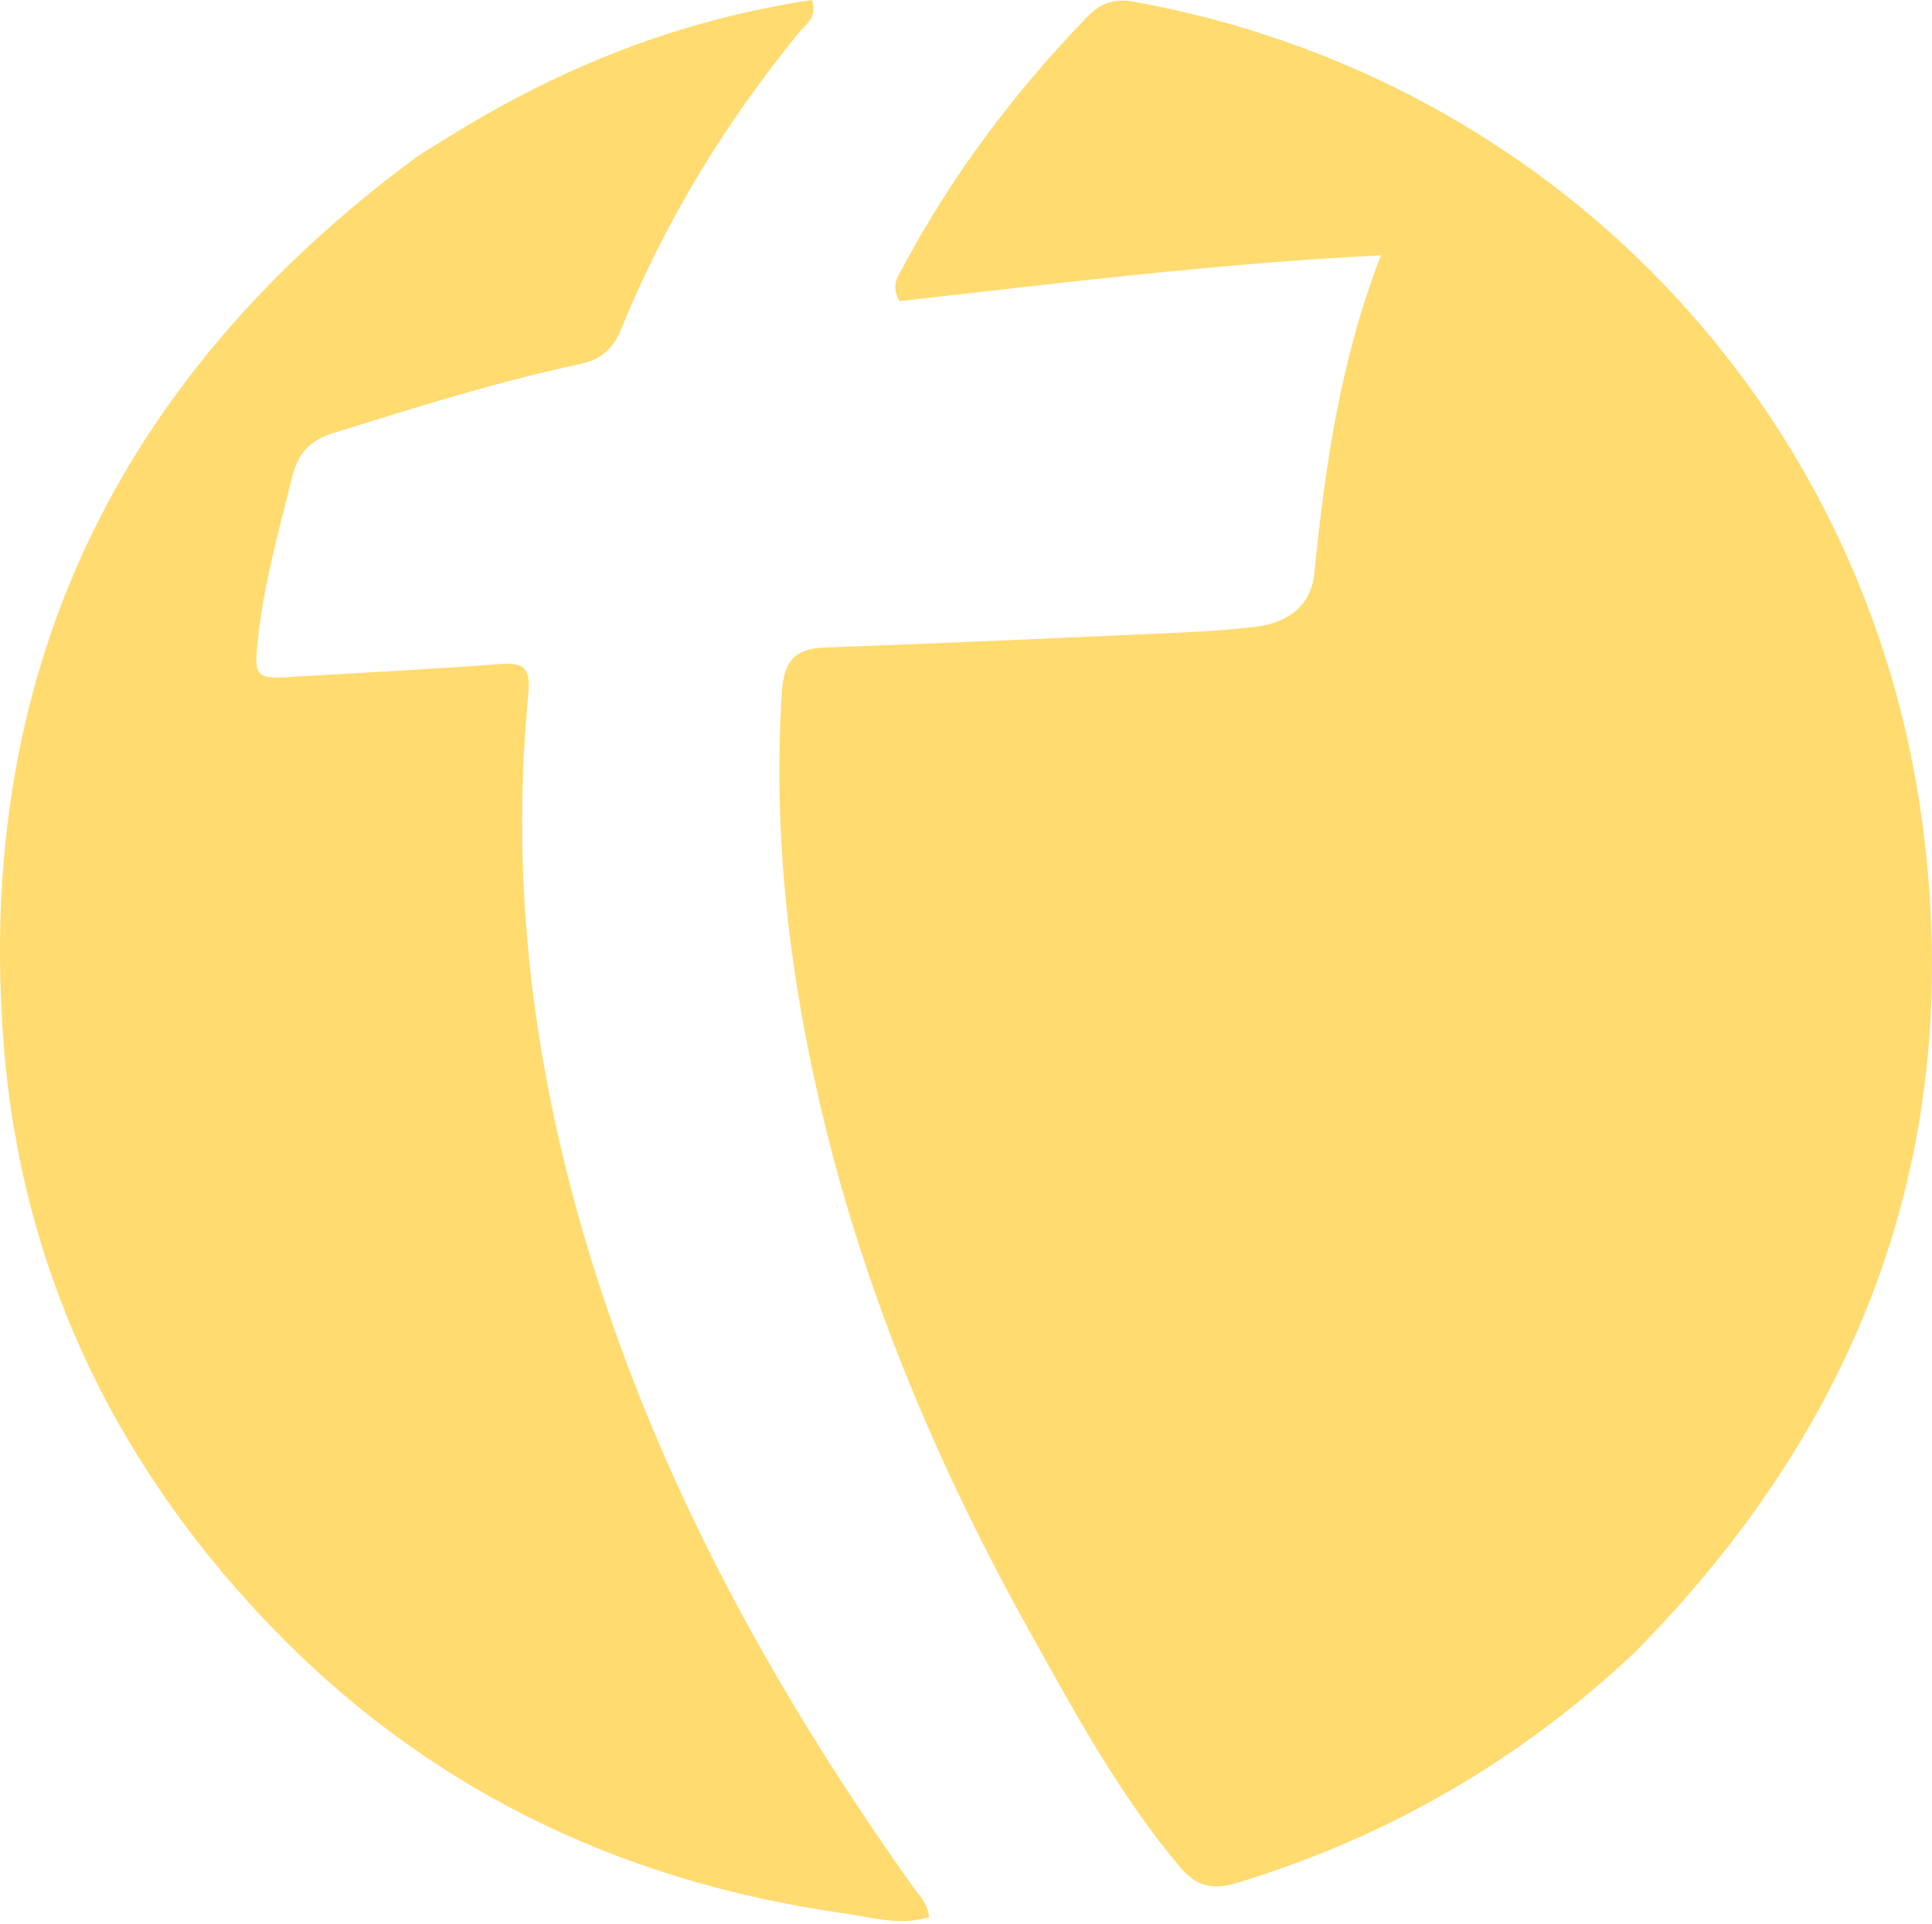 <svg width="246" height="245" viewBox="0 0 246 245" fill="none" xmlns="http://www.w3.org/2000/svg">
<path d="M208.058 210.519C193.331 224.334 176.552 233.993 157.502 239.784C154.452 240.714 152.372 240.266 150.279 237.789C142.58 228.666 136.934 218.227 131.177 207.904C119.599 187.139 110.329 165.352 104.781 142.178C100.543 124.463 98.386 106.484 99.552 88.173C99.813 84.098 101.233 82.595 105.152 82.454C120.286 81.91 135.418 81.223 150.549 80.542C153.71 80.401 156.876 80.189 160.013 79.796C163.968 79.299 166.938 77.117 167.346 73.088C168.718 59.528 170.584 46.094 175.831 32.521C154.777 33.555 134.571 36.111 114.511 38.348C113.339 36.21 114.481 34.952 115.15 33.703C121.366 22.091 129.234 11.694 138.363 2.213C140.186 0.319 141.911 -0.23 144.55 0.249C197.517 9.896 237.863 51.755 244.826 105.18C250.165 146.164 237.191 181.088 208.058 210.519Z" fill="#FFDB70"/>
<path d="M57.171 17.414C71.575 8.417 86.789 2.482 103.363 0C104.161 2.197 102.602 3.081 101.736 4.14C92.362 15.632 84.69 28.148 79.105 41.889C78.047 44.492 76.494 45.799 73.806 46.373C63.167 48.644 52.804 51.927 42.423 55.152C39.349 56.106 37.928 57.834 37.197 60.771C35.47 67.712 33.537 74.595 32.8 81.751C32.355 86.105 32.598 86.479 36.974 86.209C45.762 85.672 54.557 85.258 63.333 84.583C66.49 84.338 67.629 84.749 67.267 88.486C64.569 116.349 69.001 143.282 78.317 169.55C87.369 195.065 100.632 218.291 116.248 240.275C117.024 241.364 118.101 242.316 118.304 244.141C114.649 245.301 110.994 244.157 107.527 243.669C78.614 239.597 53.651 227.467 33.533 206.106C14.195 185.58 2.685 161.203 0.475 133.064C-3.234 85.844 14.821 48.343 52.728 20.222C54.05 19.24 55.52 18.458 57.171 17.414Z" fill="#FFDB70"/>
</svg>
